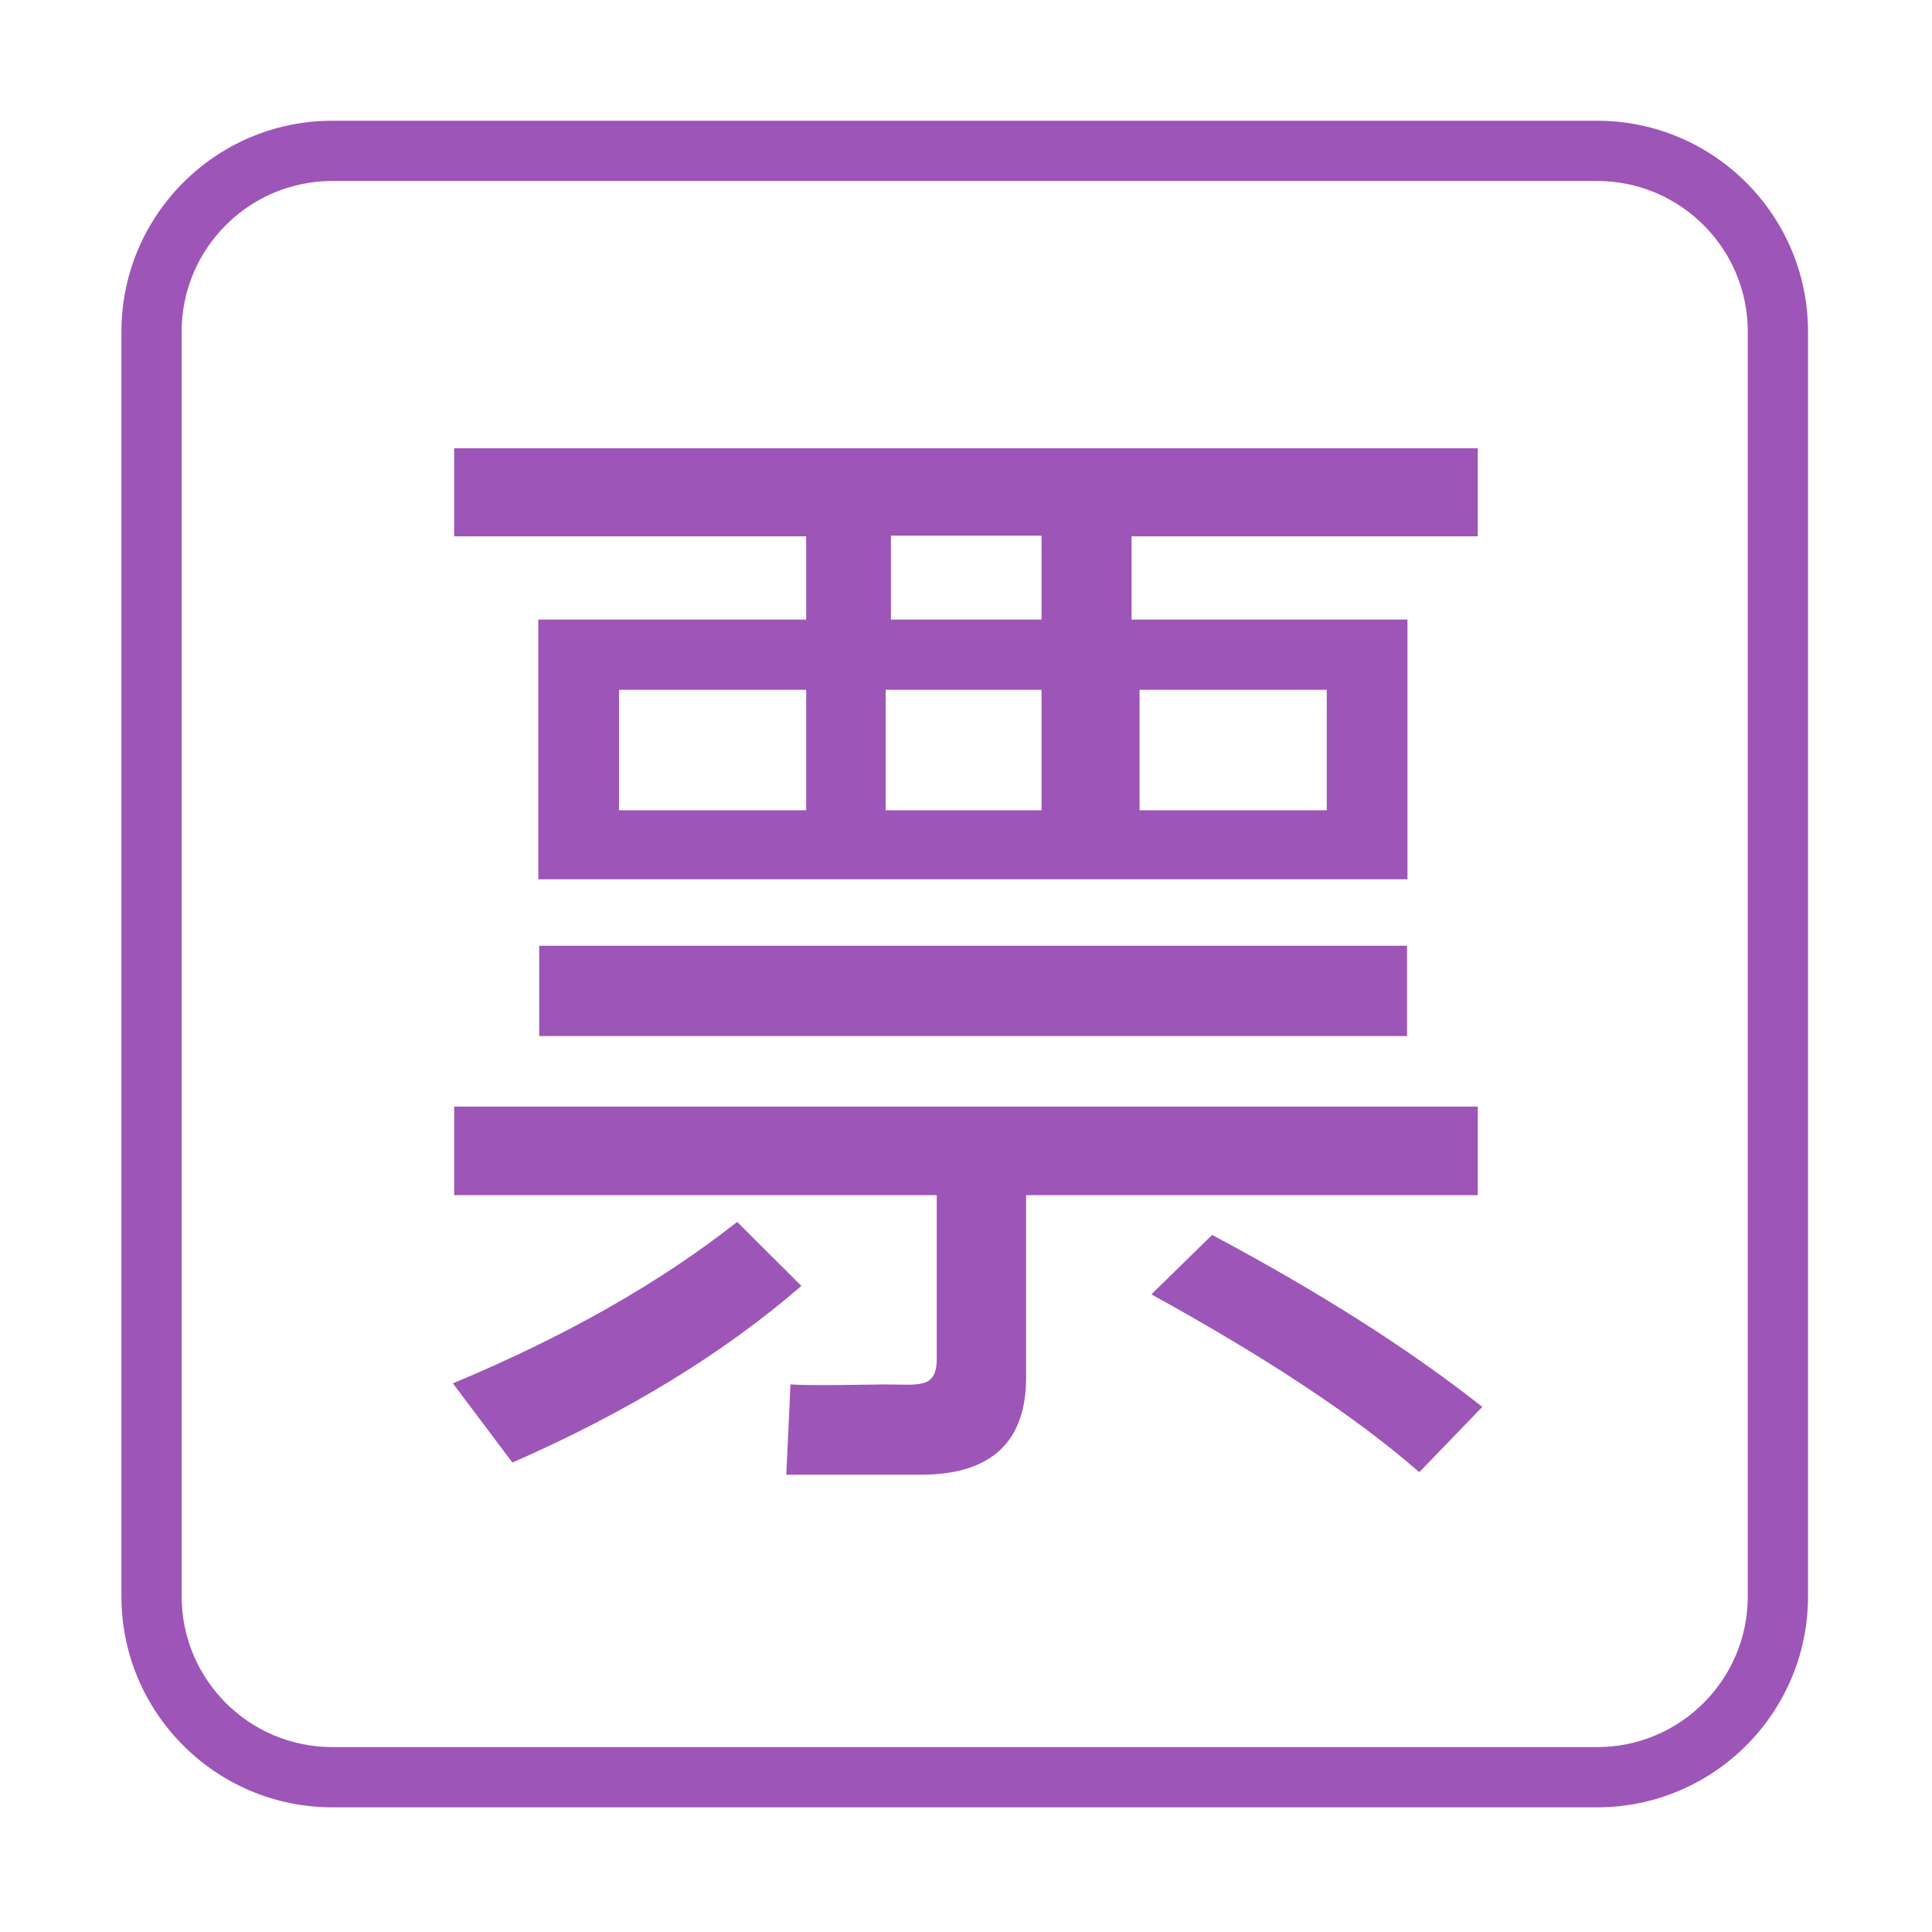 <?xml version="1.0" standalone="no"?><!DOCTYPE svg PUBLIC "-//W3C//DTD SVG 1.1//EN" "http://www.w3.org/Graphics/SVG/1.1/DTD/svg11.dtd"><svg width="200" height="200" viewBox="0 0 200 200" version="1.1" xmlns="http://www.w3.org/2000/svg" xmlns:xlink="http://www.w3.org/1999/xlink"><defs><style type="text/css"><![CDATA[
@font-face { font-family: ifont; src: url("//at.alicdn.com/t/font_1442373896_4754455.eot?#iefix") format("embedded-opentype"), url("//at.alicdn.com/t/font_1442373896_4754455.woff") format("woff"), url("//at.alicdn.com/t/font_1442373896_4754455.ttf") format("truetype"), url("//at.alicdn.com/t/font_1442373896_4754455.svg#ifont") format("svg"); }

]]></style></defs><g class="transform-group"><g transform="scale(0.195, 0.195)"><path d="M847.928 64.103 176.361 64.103c-61.697 0-111.895 50.19-111.895 111.887l0 671.575c0 61.69 50.198 111.887 111.895 111.887l671.568 0c61.69 0 111.887-50.198 111.887-111.887L959.816 175.991C959.816 114.293 909.618 64.103 847.928 64.103zM927.839 847.567c0 44.062-35.849 79.911-79.911 79.911L176.361 927.478c-44.07 0-79.918-35.849-79.918-79.911L96.443 175.991c0-44.062 35.849-79.911 79.918-79.911l671.568 0c44.062 0 79.911 35.849 79.911 79.911L927.84 847.567zM427.975 328.925 285.758 328.925l0 137.869 461.425 0L747.183 328.925 600.717 328.925l0-44.219 183.791 0 0-46.729L241.105 237.977l0 46.729 186.869 0L427.974 328.925zM427.975 430.152l-99.365 0 0-63.966 99.365 0L427.975 430.152zM604.968 366.186l99.364 0 0 63.966-99.364 0L604.968 366.186zM472.958 284.357l79.954 0 0 44.567-79.954 0L472.958 284.357zM470.204 366.186l82.708 0 0 63.966-82.708 0L470.204 366.186zM286.245 502.067l460.698 0 0 47.945-460.698 0 0-47.945ZM611.239 687.134c60.861 33.536 108.059 64.588 142.216 94.397l33.474-34.653c-38.504-30.43-86.323-60.86-143.458-91.291L611.239 687.134zM784.507 587.46 241.105 587.46l0 47.013 256.175 0 0 86.944c0 16.148-9.876 13.538-27.264 13.538-5.816 0-39.24 0.794-50.365 0l-2.235 47.944 71.418 0c37.262 0 55.893-17.389 55.893-51.545l0-96.88 239.779 0L784.506 587.46zM391.334 648.679c-40.988 32.293-91.291 60.861-150.91 85.703l31.611 42.045c60.861-26.704 111.785-57.756 153.395-93.776L391.334 648.679z" fill="#9d55b8"></path></g></g></svg>